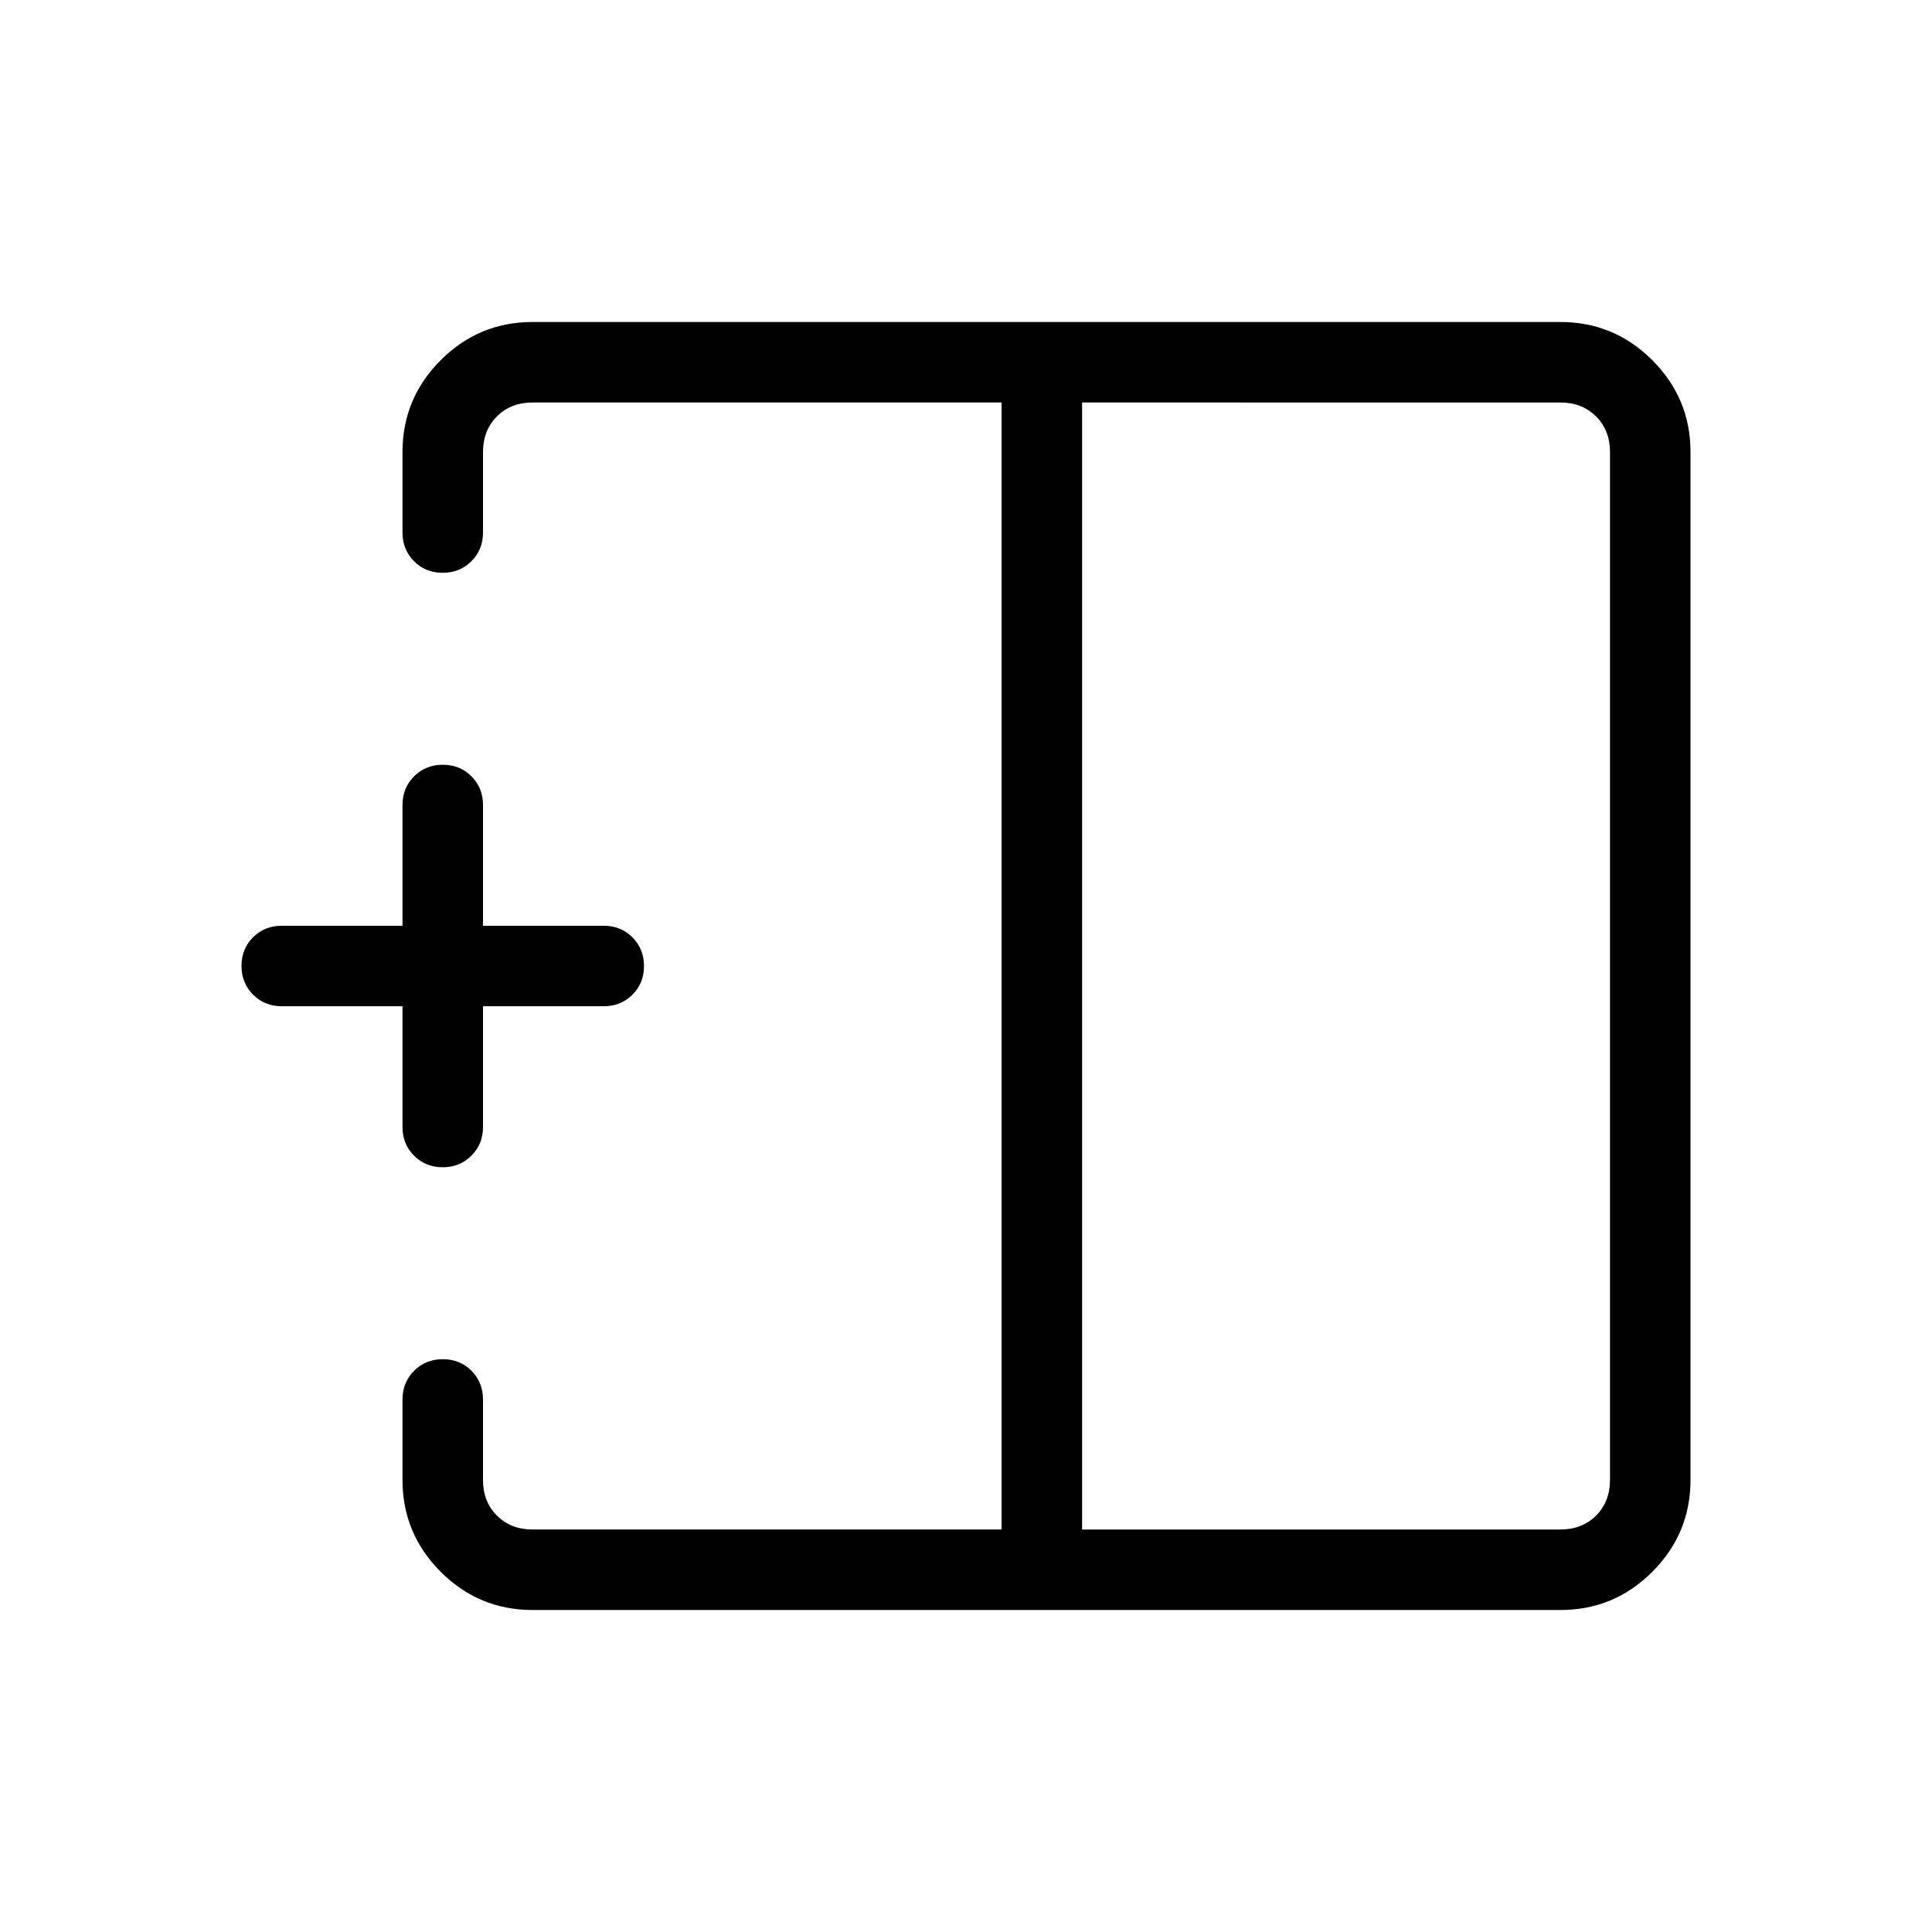 <svg xmlns="http://www.w3.org/2000/svg" height="24" viewBox="0 -960 960 960" width="24"><path d="M537.69-200h237.69q10.77 0 17.7-6.92 6.92-6.93 6.92-17.7v-510.76q0-10.77-6.92-17.7-6.93-6.92-17.7-6.92H537.69v560Zm-273.07 40q-26.66 0-45.64-18.98T200-224.62v-40q0-8.5 5.76-14.25t14.27-5.75q8.51 0 14.24 5.75t5.73 14.25v40q0 10.77 6.92 17.7 6.93 6.92 17.7 6.92h233.07v-560H264.62q-10.77 0-17.7 6.92-6.92 6.93-6.92 17.7v40q0 8.5-5.76 14.25t-14.27 5.75q-8.51 0-14.24-5.75T200-695.38v-40q0-26.66 18.98-45.64T264.62-800h510.76q26.66 0 45.64 18.98T840-735.38v510.76q0 26.66-18.98 45.64T775.38-160H264.62Zm-44.65-220q-8.51 0-14.24-5.75T200-400v-60h-60q-8.5 0-14.25-5.76T120-480.03q0-8.51 5.75-14.24T140-500h60v-60q0-8.5 5.76-14.25t14.27-5.75q8.51 0 14.24 5.75T240-560v60h60q8.5 0 14.25 5.76t5.75 14.27q0 8.51-5.75 14.24T300-460h-60v60q0 8.5-5.76 14.25T219.97-380Zm277.72-100Zm40 0h-40 40Zm0 0Z"/></svg>